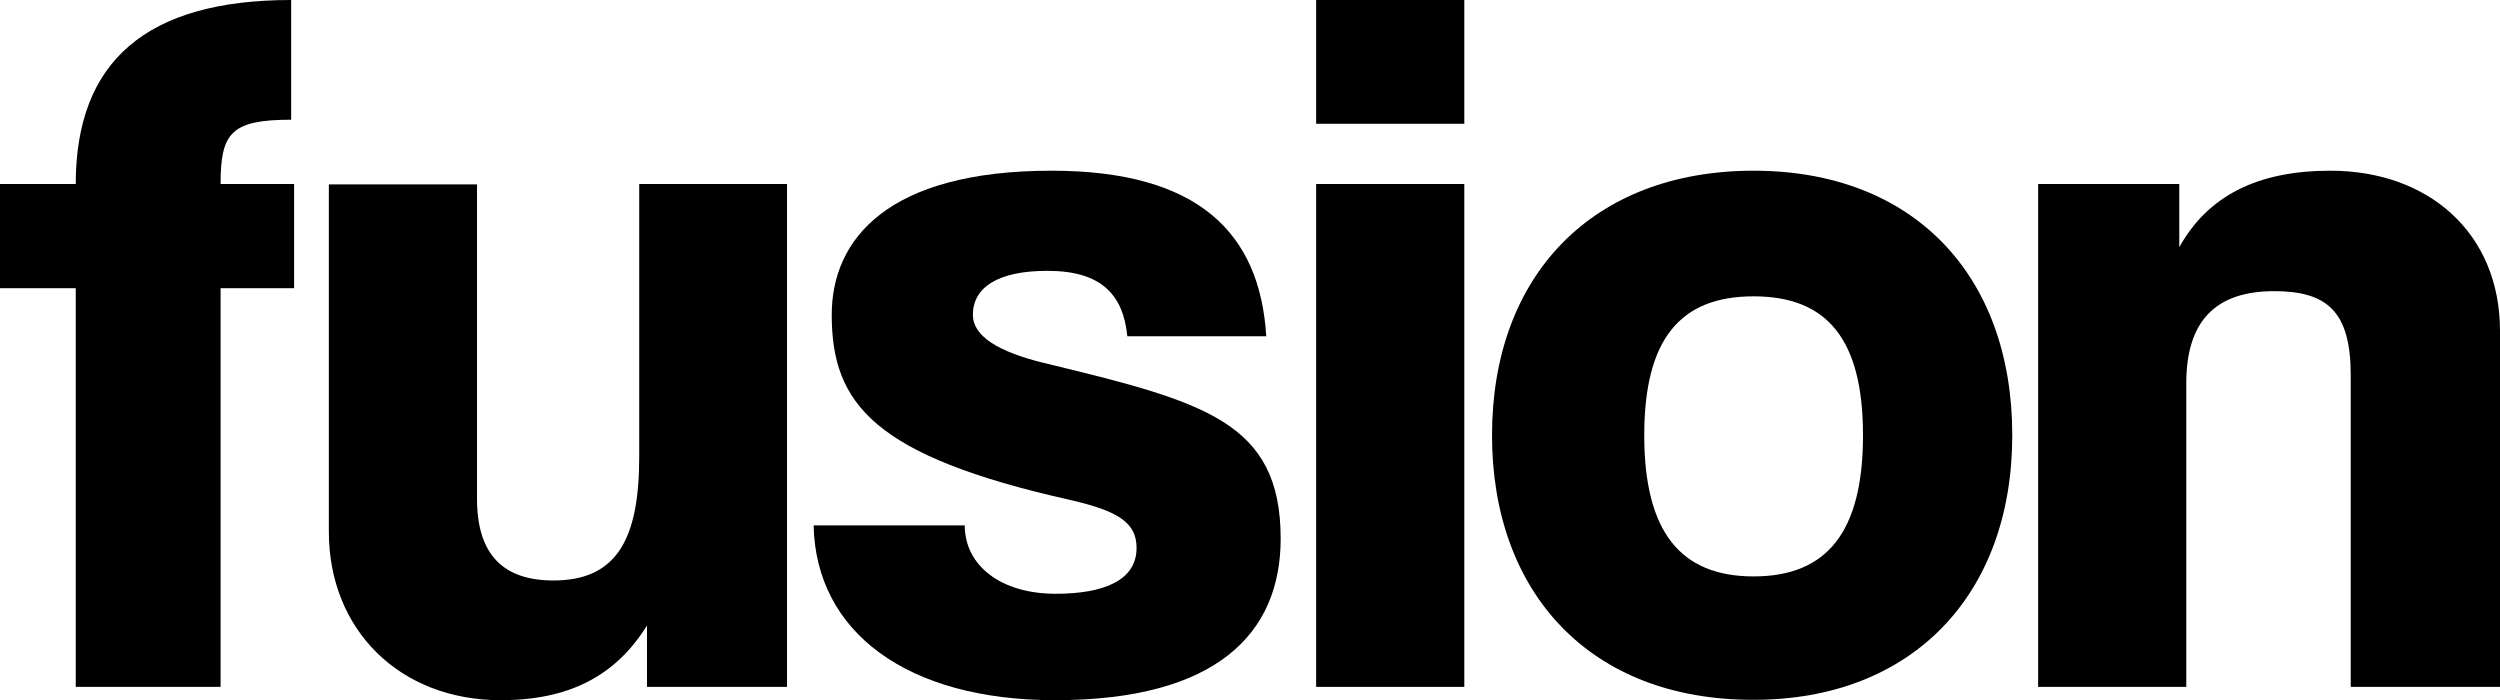 <!-- Generator: Adobe Illustrator 22.0.0, SVG Export Plug-In  -->
<svg version="1.1"
	 xmlns="http://www.w3.org/2000/svg" xmlns:xlink="http://www.w3.org/1999/xlink" xmlns:a="http://ns.adobe.com/AdobeSVGViewerExtensions/3.0/"
	 x="0px" y="0px" width="676.6px" height="189.5px" viewBox="0 0 676.6 189.5" style="enable-background:new 0 0 676.6 189.5;"
	 xml:space="preserve">
<defs>
</defs>
<path d="M20.5,185.9V78H0V49.8h20.5C20.5,16.6,39.6,0,78.8,0v32.4c-16.3,0-19.1,3.6-19.1,17.4h19.9V78H59.7v107.9H20.5z"/>
<path d="M175.1,185.9v-16.6c-8.6,13.8-21.3,20.2-39.6,20.2c-27.4,0-46.5-19.1-46.5-45.6v-94h40.1V135c0,15.2,7.2,22.1,20.7,22.1
	c17.4,0,23.2-11.6,23.2-33.5V49.8H213v136.1H175.1z"/>
<path d="M305.1,91c-1.1-11.1-6.9-17.7-21.6-17.7c-13.8,0-20.2,4.7-20.2,11.9c0,5.8,6.9,10,19.1,13c43.4,10.5,64.2,15.8,64.2,47.6
	c0,25.7-17.4,43.7-61.1,43.7c-40.1,0-64.7-18.5-65.3-47.3h40.9c0,10.8,9.7,18.5,24.6,18.5c13,0,21.9-3.6,21.9-12.4c0-6.9-5-10-18-13
	c-53.1-11.9-64.5-26-64.5-50.1c0-20.5,15.2-39,59.5-39c39.8,0,56.4,16.9,58.1,44.8H305.1z"/>
<path d="M356.2,33.5V0h40.1v33.5H356.2z M356.2,185.9V49.8h40.1v136.1H356.2z"/>
<path d="M403.8,117.8c0-43.2,27.1-71.6,70.8-71.6c43.2,0,70,28.2,70,71.6c0,43.2-27.1,71.6-70,71.6
	C430.1,189.5,403.8,160.2,403.8,117.8z M504.2,117.8c0-26-9.7-37.6-29.6-37.6c-19.9,0-29.6,11.6-29.6,37.6s9.7,38.2,29.6,38.2
	C494.6,156,504.2,143.8,504.2,117.8z"/>
<path d="M636.2,185.9v-84.4c0-17.2-6.4-22.7-20.7-22.7c-15.8,0-23.8,8-23.8,24.9v82.2h-40.1V49.8h38.2v17.1
	c7.7-13.8,21-20.7,40.9-20.7c26.6,0,45.9,16.9,45.9,43.4v96.3H636.2z"/>
</svg>
